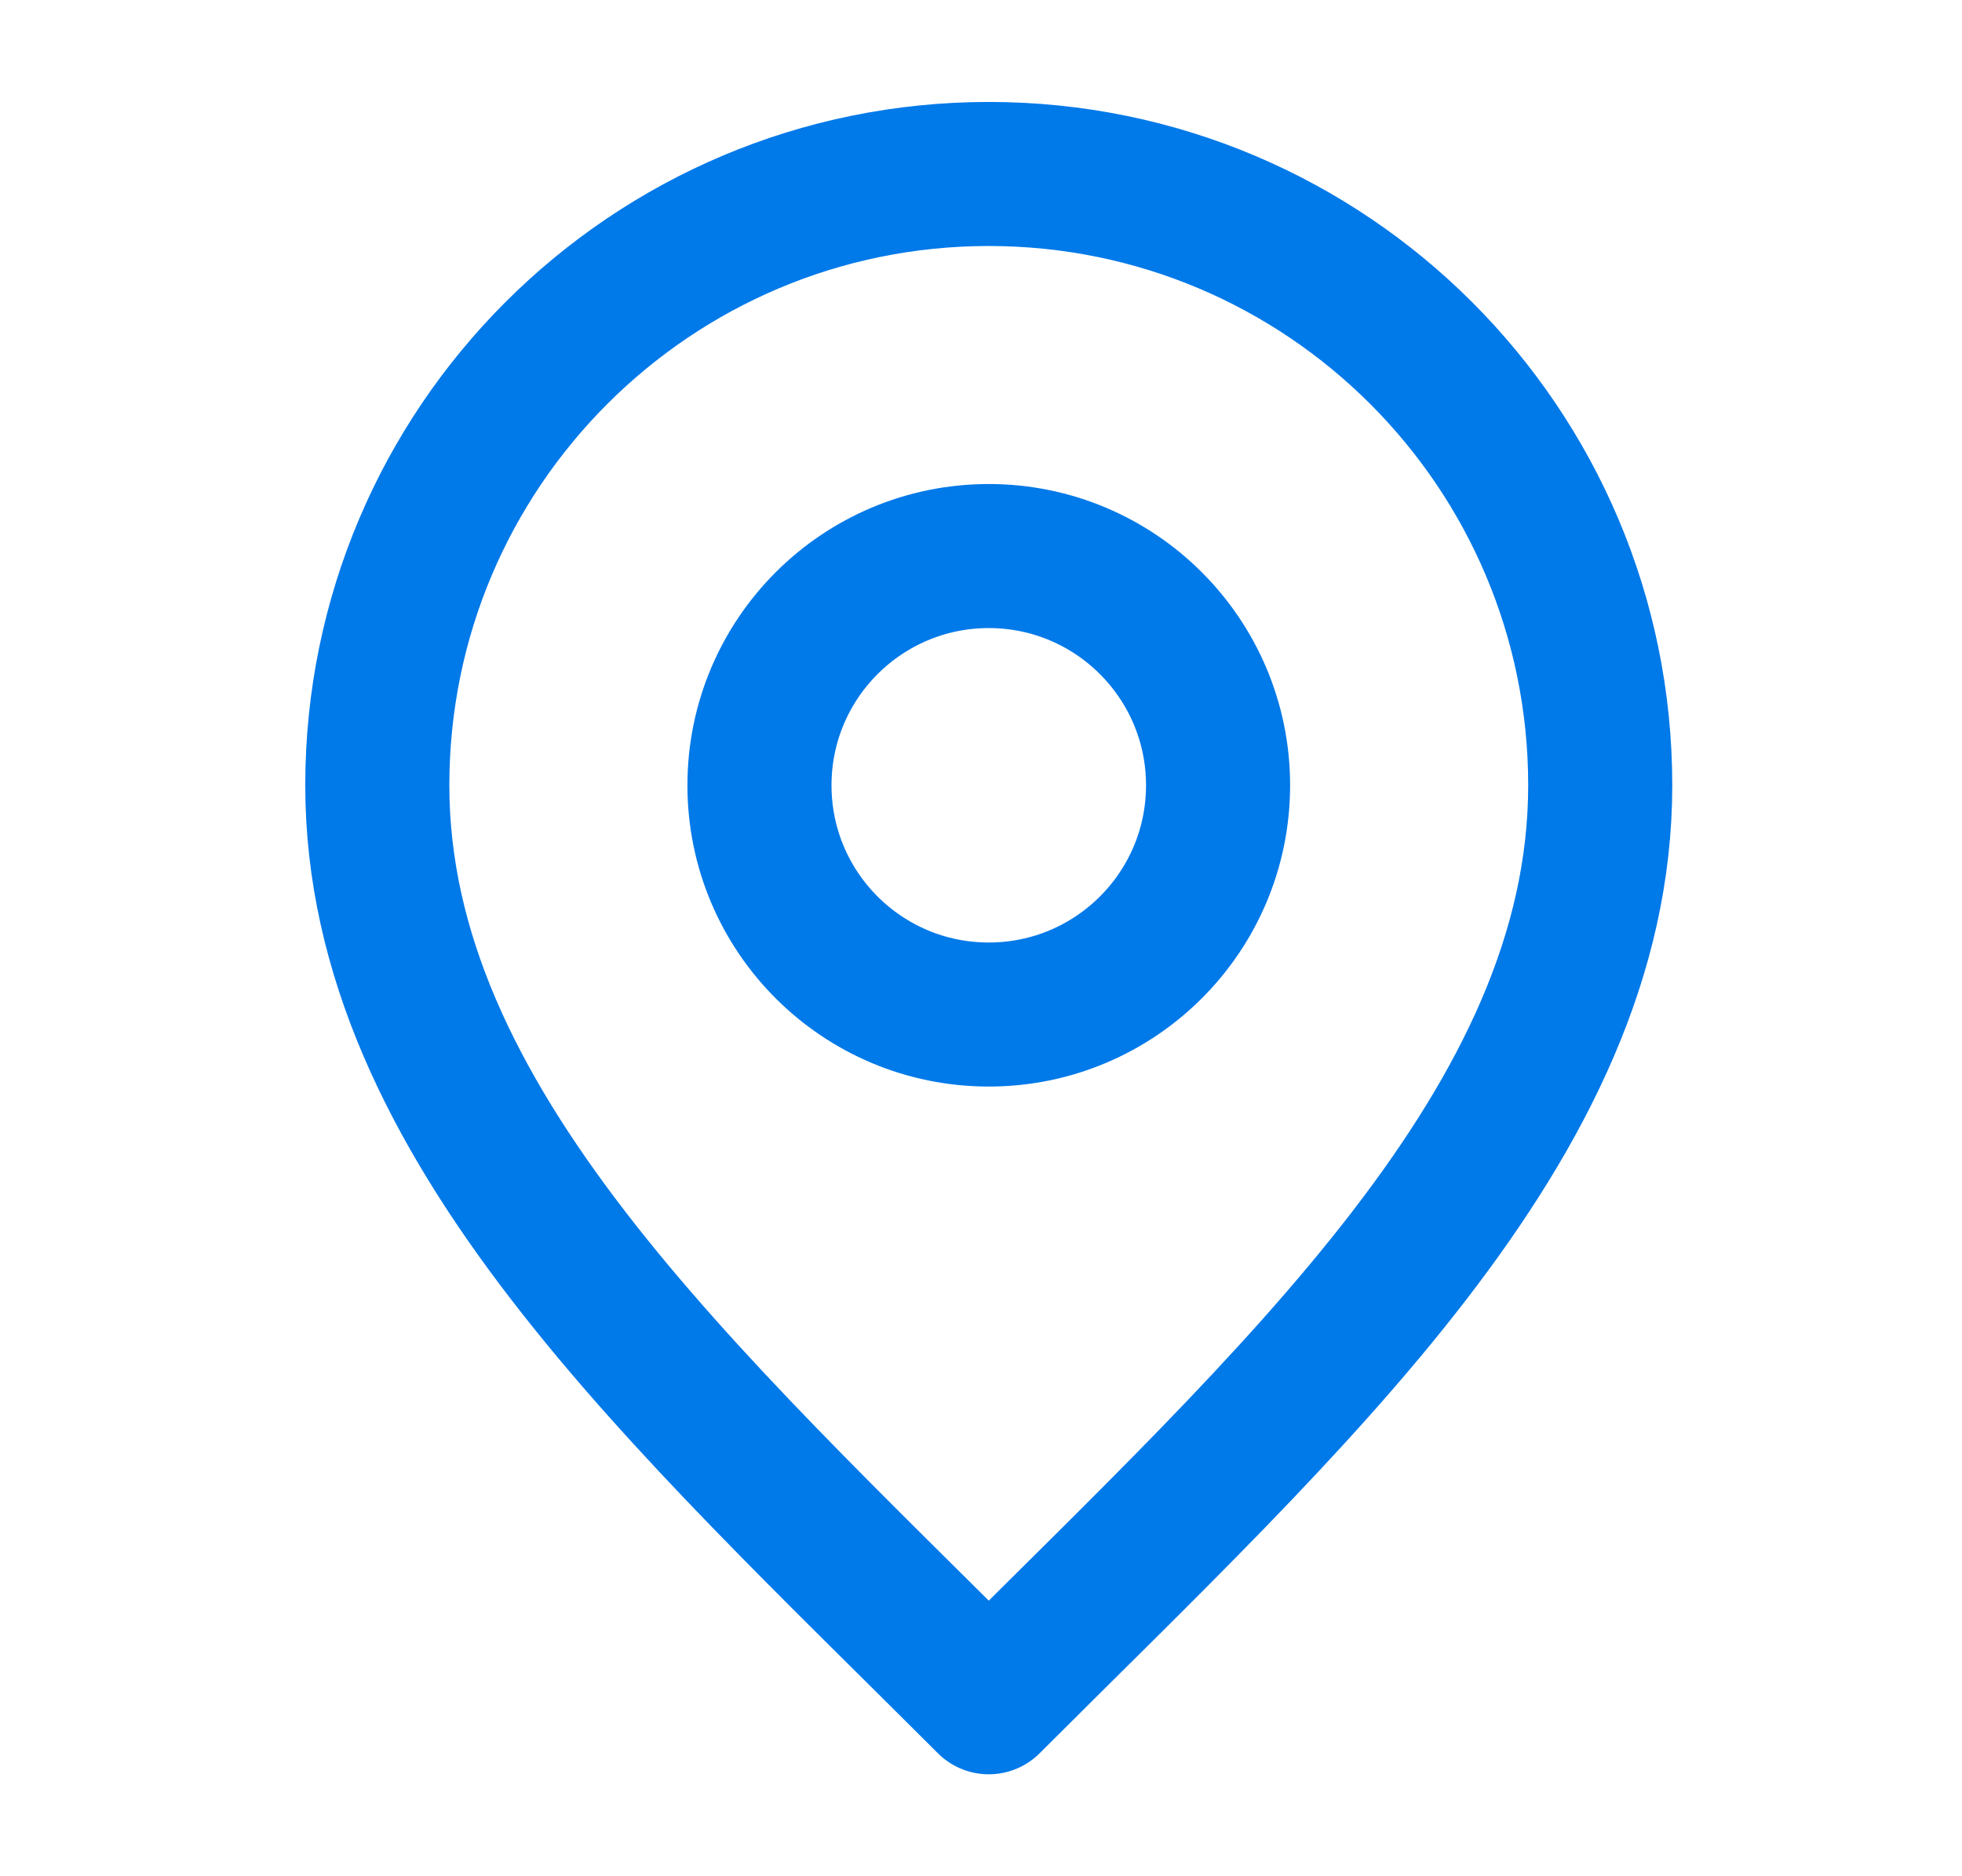 <svg width="23" height="22" viewBox="0 0 23 22" fill="none" xmlns="http://www.w3.org/2000/svg">
<path d="M11.591 11.896C13.075 11.896 14.279 10.693 14.279 9.208C14.279 7.724 13.075 6.52 11.591 6.52C10.106 6.52 8.903 7.724 8.903 9.208C8.903 10.693 10.106 11.896 11.591 11.896Z" stroke="#0079E9" stroke-width="1.689" stroke-linecap="round" stroke-linejoin="round"/>
<path d="M11.591 19.96C15.175 16.376 18.759 13.167 18.759 9.208C18.759 5.249 15.55 2.04 11.591 2.04C7.632 2.04 4.423 5.249 4.423 9.208C4.423 13.167 8.007 16.376 11.591 19.96Z" stroke="#0079E9" stroke-width="1.689" stroke-linecap="round" stroke-linejoin="round"/>
</svg>

